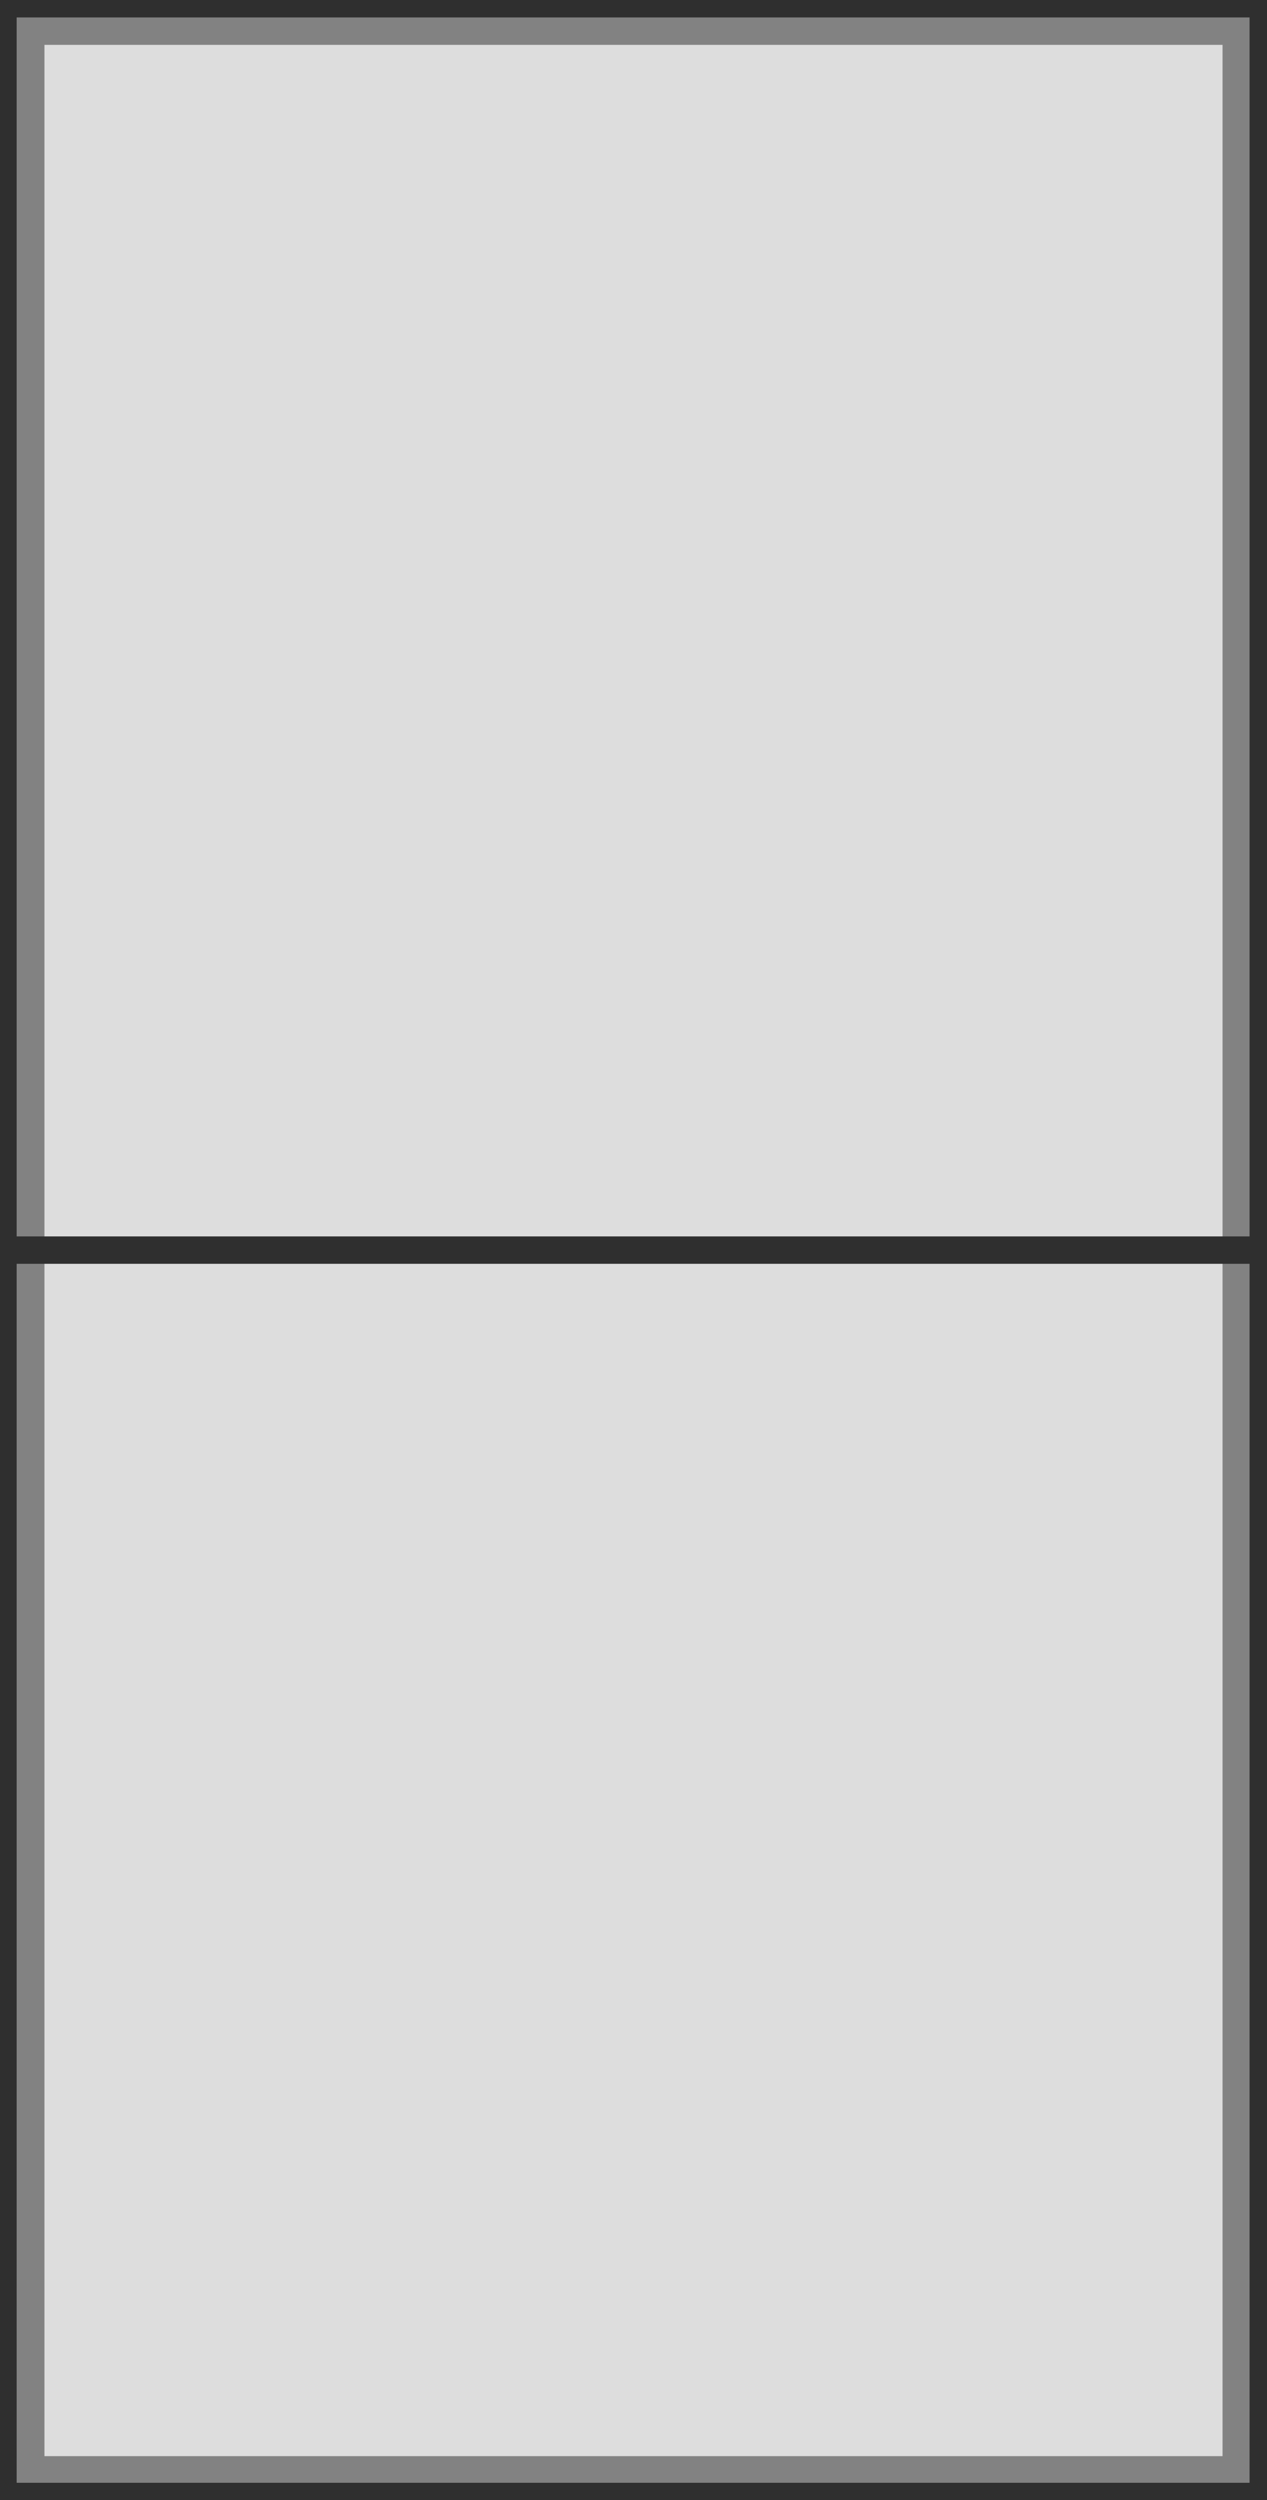 <?xml version="1.0" encoding="UTF-8" standalone="no"?>
<svg
     version="1.1"
     id="Layer_1"
     x="0px"
     y="0px"
     viewBox="0 0 2775 5475"
     xml:space="preserve"
     width="2775"
     height="5475"
     sodipodi:docname="BiFoldBoard.svg"
     inkscape:version="1.4 (e7c3feb1, 2024-10-09)"
     xmlns:inkscape="http://www.inkscape.org/namespaces/inkscape"
     xmlns:sodipodi="http://sodipodi.sourceforge.net/DTD/sodipodi-0.dtd"
     xmlns="http://www.w3.org/2000/svg"
     xmlns:svg="http://www.w3.org/2000/svg"
     xmlns:serif="http://www.serif.com/"><sodipodi:namedview
         id="namedview1"
         pagecolor="#505050"
         bordercolor="#eeeeee"
         borderopacity="1"
         inkscape:showpageshadow="0"
         inkscape:pageopacity="0"
         inkscape:pagecheckerboard="0"
         inkscape:deskcolor="#d1d1d1"
         inkscape:zoom="0.11623673"
         inkscape:cx="425.85506"
         inkscape:cy="2641.1617"
         inkscape:window-width="1872"
         inkscape:window-height="1027"
         inkscape:window-x="63"
         inkscape:window-y="25"
         inkscape:window-maximized="1"
         inkscape:current-layer="Layer_1" /><defs
         id="defs1" /><g
         id="g1"><path
             id="Bleed-Zone"
             serif:id="Bleed Zone"
             class="st0"
             d="M 0,0 H 2775 V 5475 H 0 Z"
             style="fill:#2f2f2f;fill-opacity:1;stroke-width:17.362" /><path
             id="clipping"
             serif:id="Board Border"
             class="st1"
             d="M 36.468,5436.81 H 2736.796 V 38.19 H 36.468 Z"
             style="fill:#828282;fill-opacity:1;stroke-width:17.362" /><rect
             x="97.337"
             y="98.233"
             class="st3"
             width="2580.327"
             height="5280.27"
             id="rect2"
             style="fill:#dddddd;fill-opacity:1;stroke:none;stroke-width:4.249" /><rect
             style="fill:#2f2f2f;fill-opacity:1;stroke:none;stroke-width:0.371;stroke-linecap:round;stroke-linejoin:round;paint-order:markers fill stroke"
             id="rect315"
             width="2775"
             height="59.977"
             x="0"
             y="2707.512" /></g></svg>
